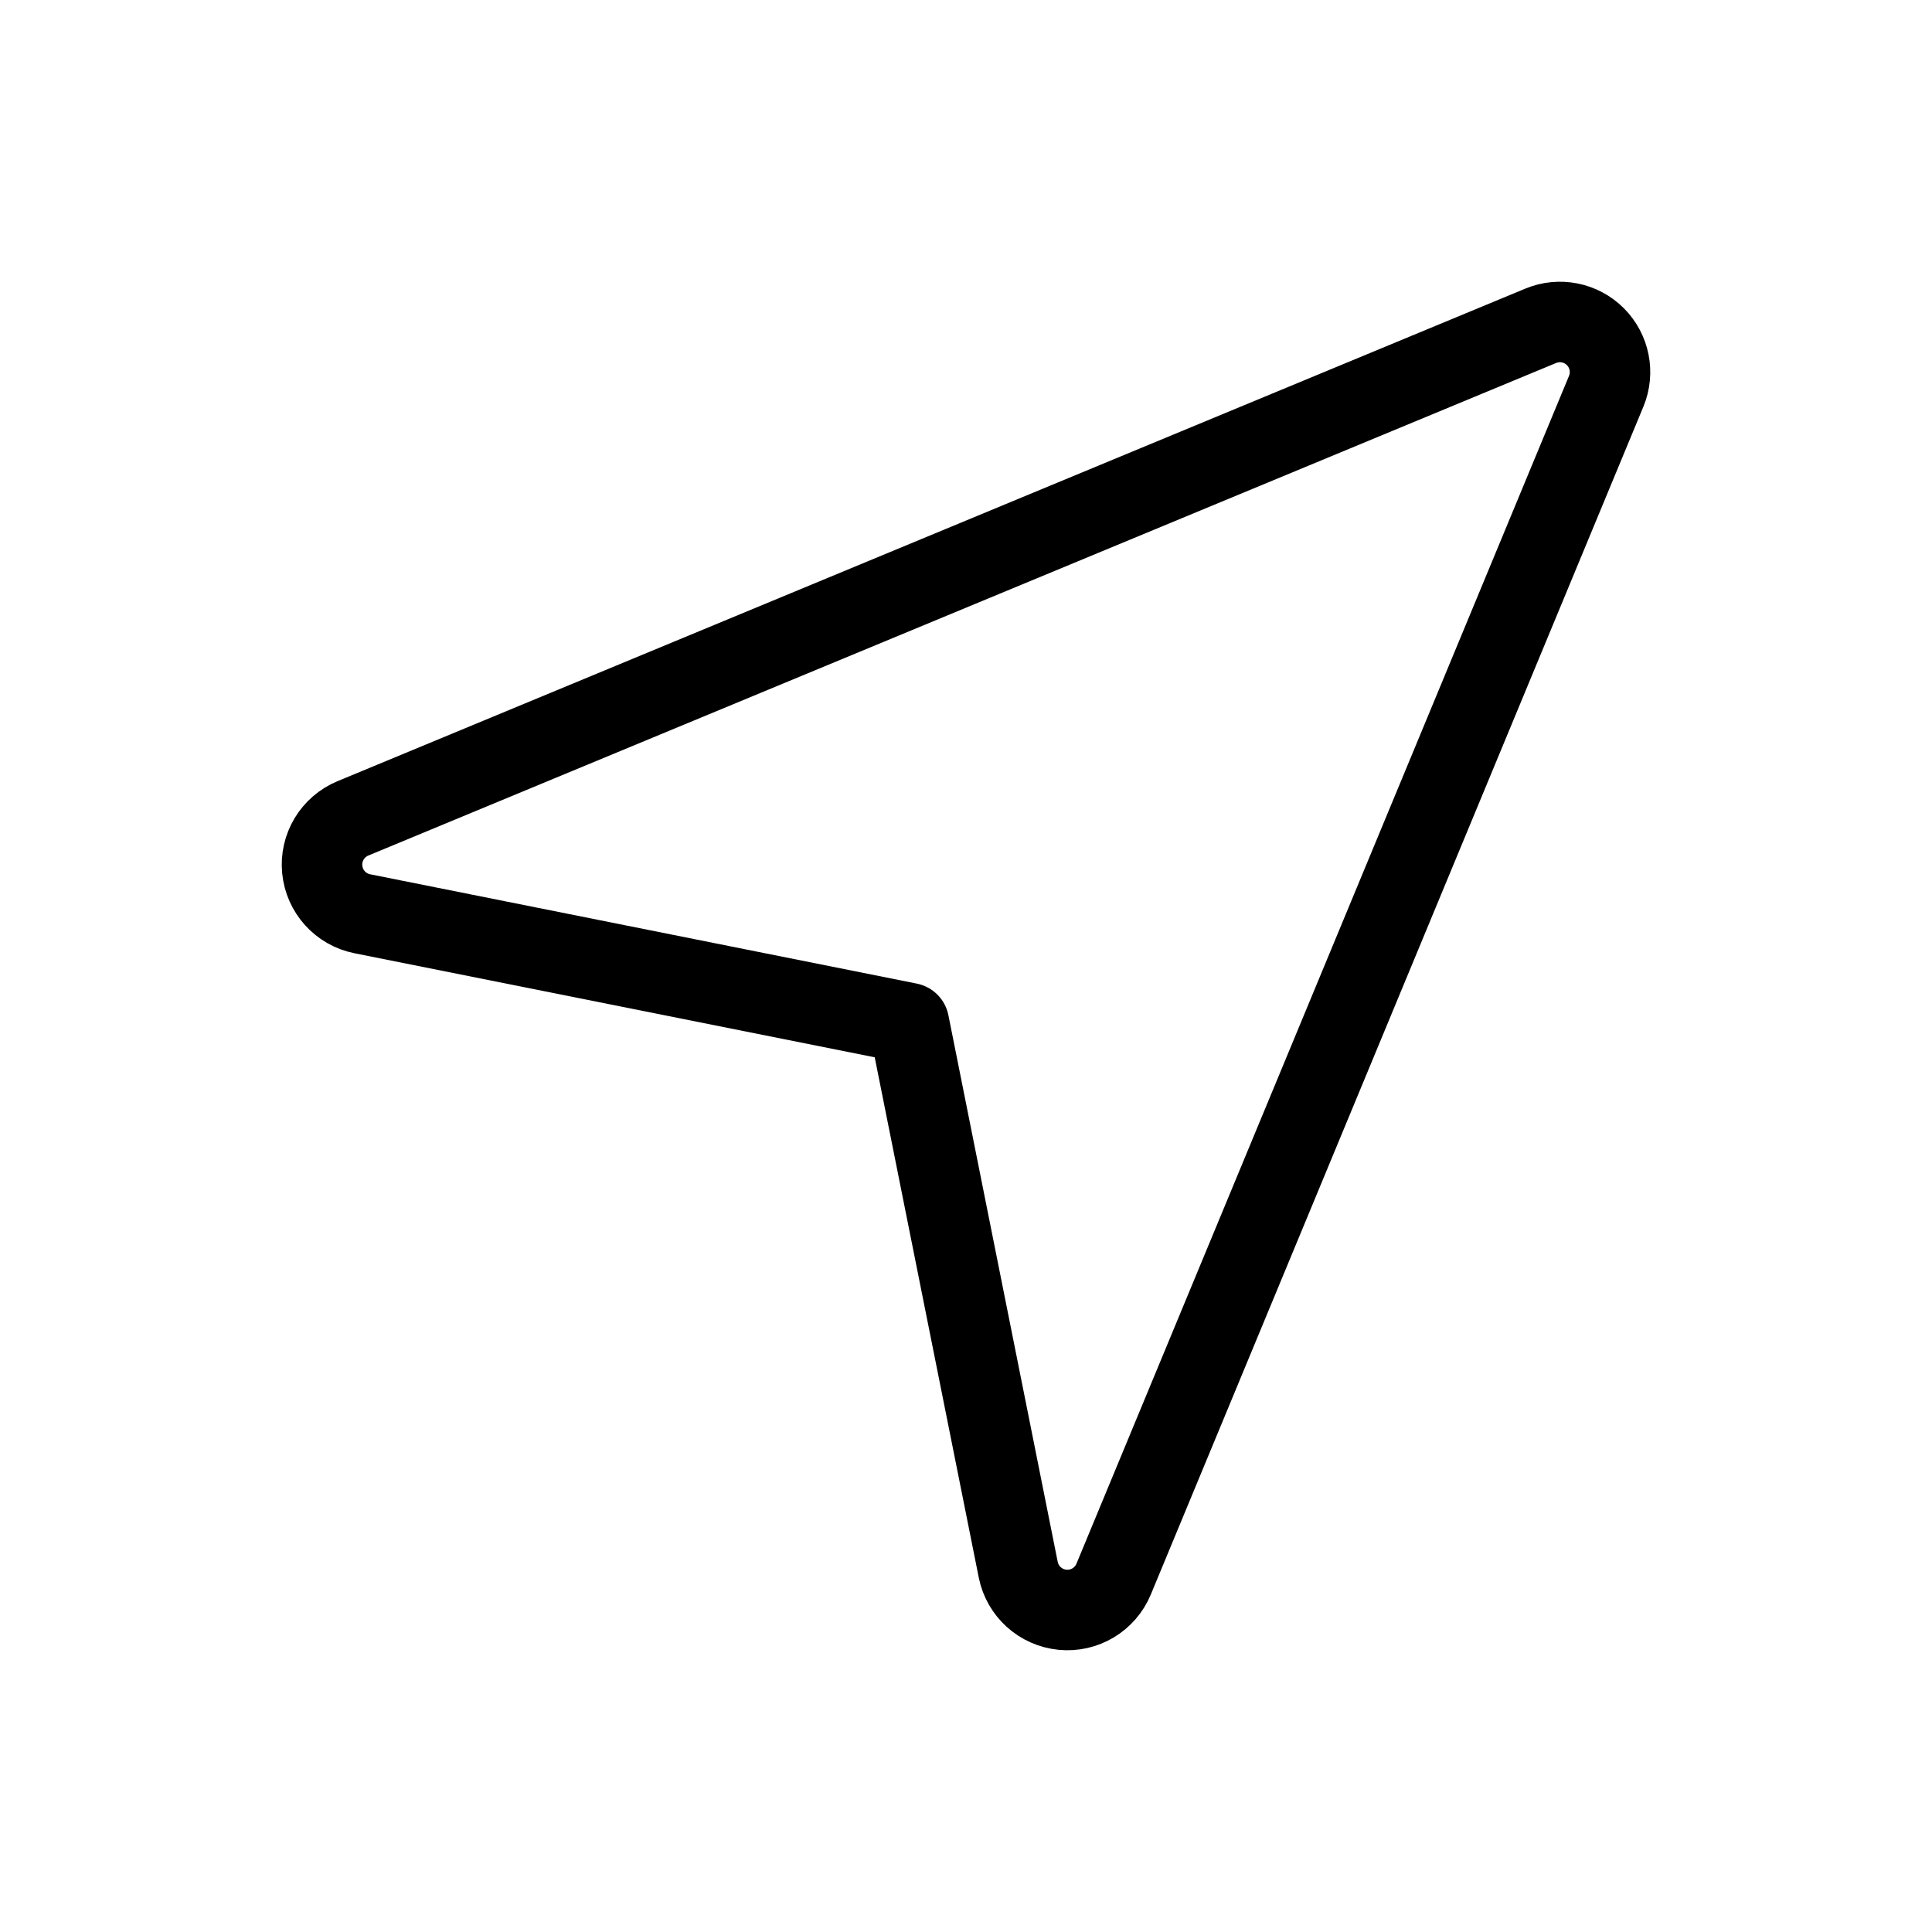 <svg viewBox="0 0 24 24" fill="none" xmlns="http://www.w3.org/2000/svg"><path clip-rule="evenodd" d="M19.14 4.047C19.372 3.951 19.64 4.004 19.818 4.182C19.996 4.36 20.049 4.628 19.953 4.86L13.834 19.616C13.729 19.869 13.471 20.024 13.199 19.997C12.926 19.97 12.703 19.769 12.649 19.5L11.291 12.709L4.5 11.351C4.231 11.297 4.03 11.074 4.003 10.801C3.976 10.529 4.131 10.271 4.384 10.166L19.14 4.047Z" stroke="currentColor" stroke-linecap="round" stroke-linejoin="round"/></svg>
